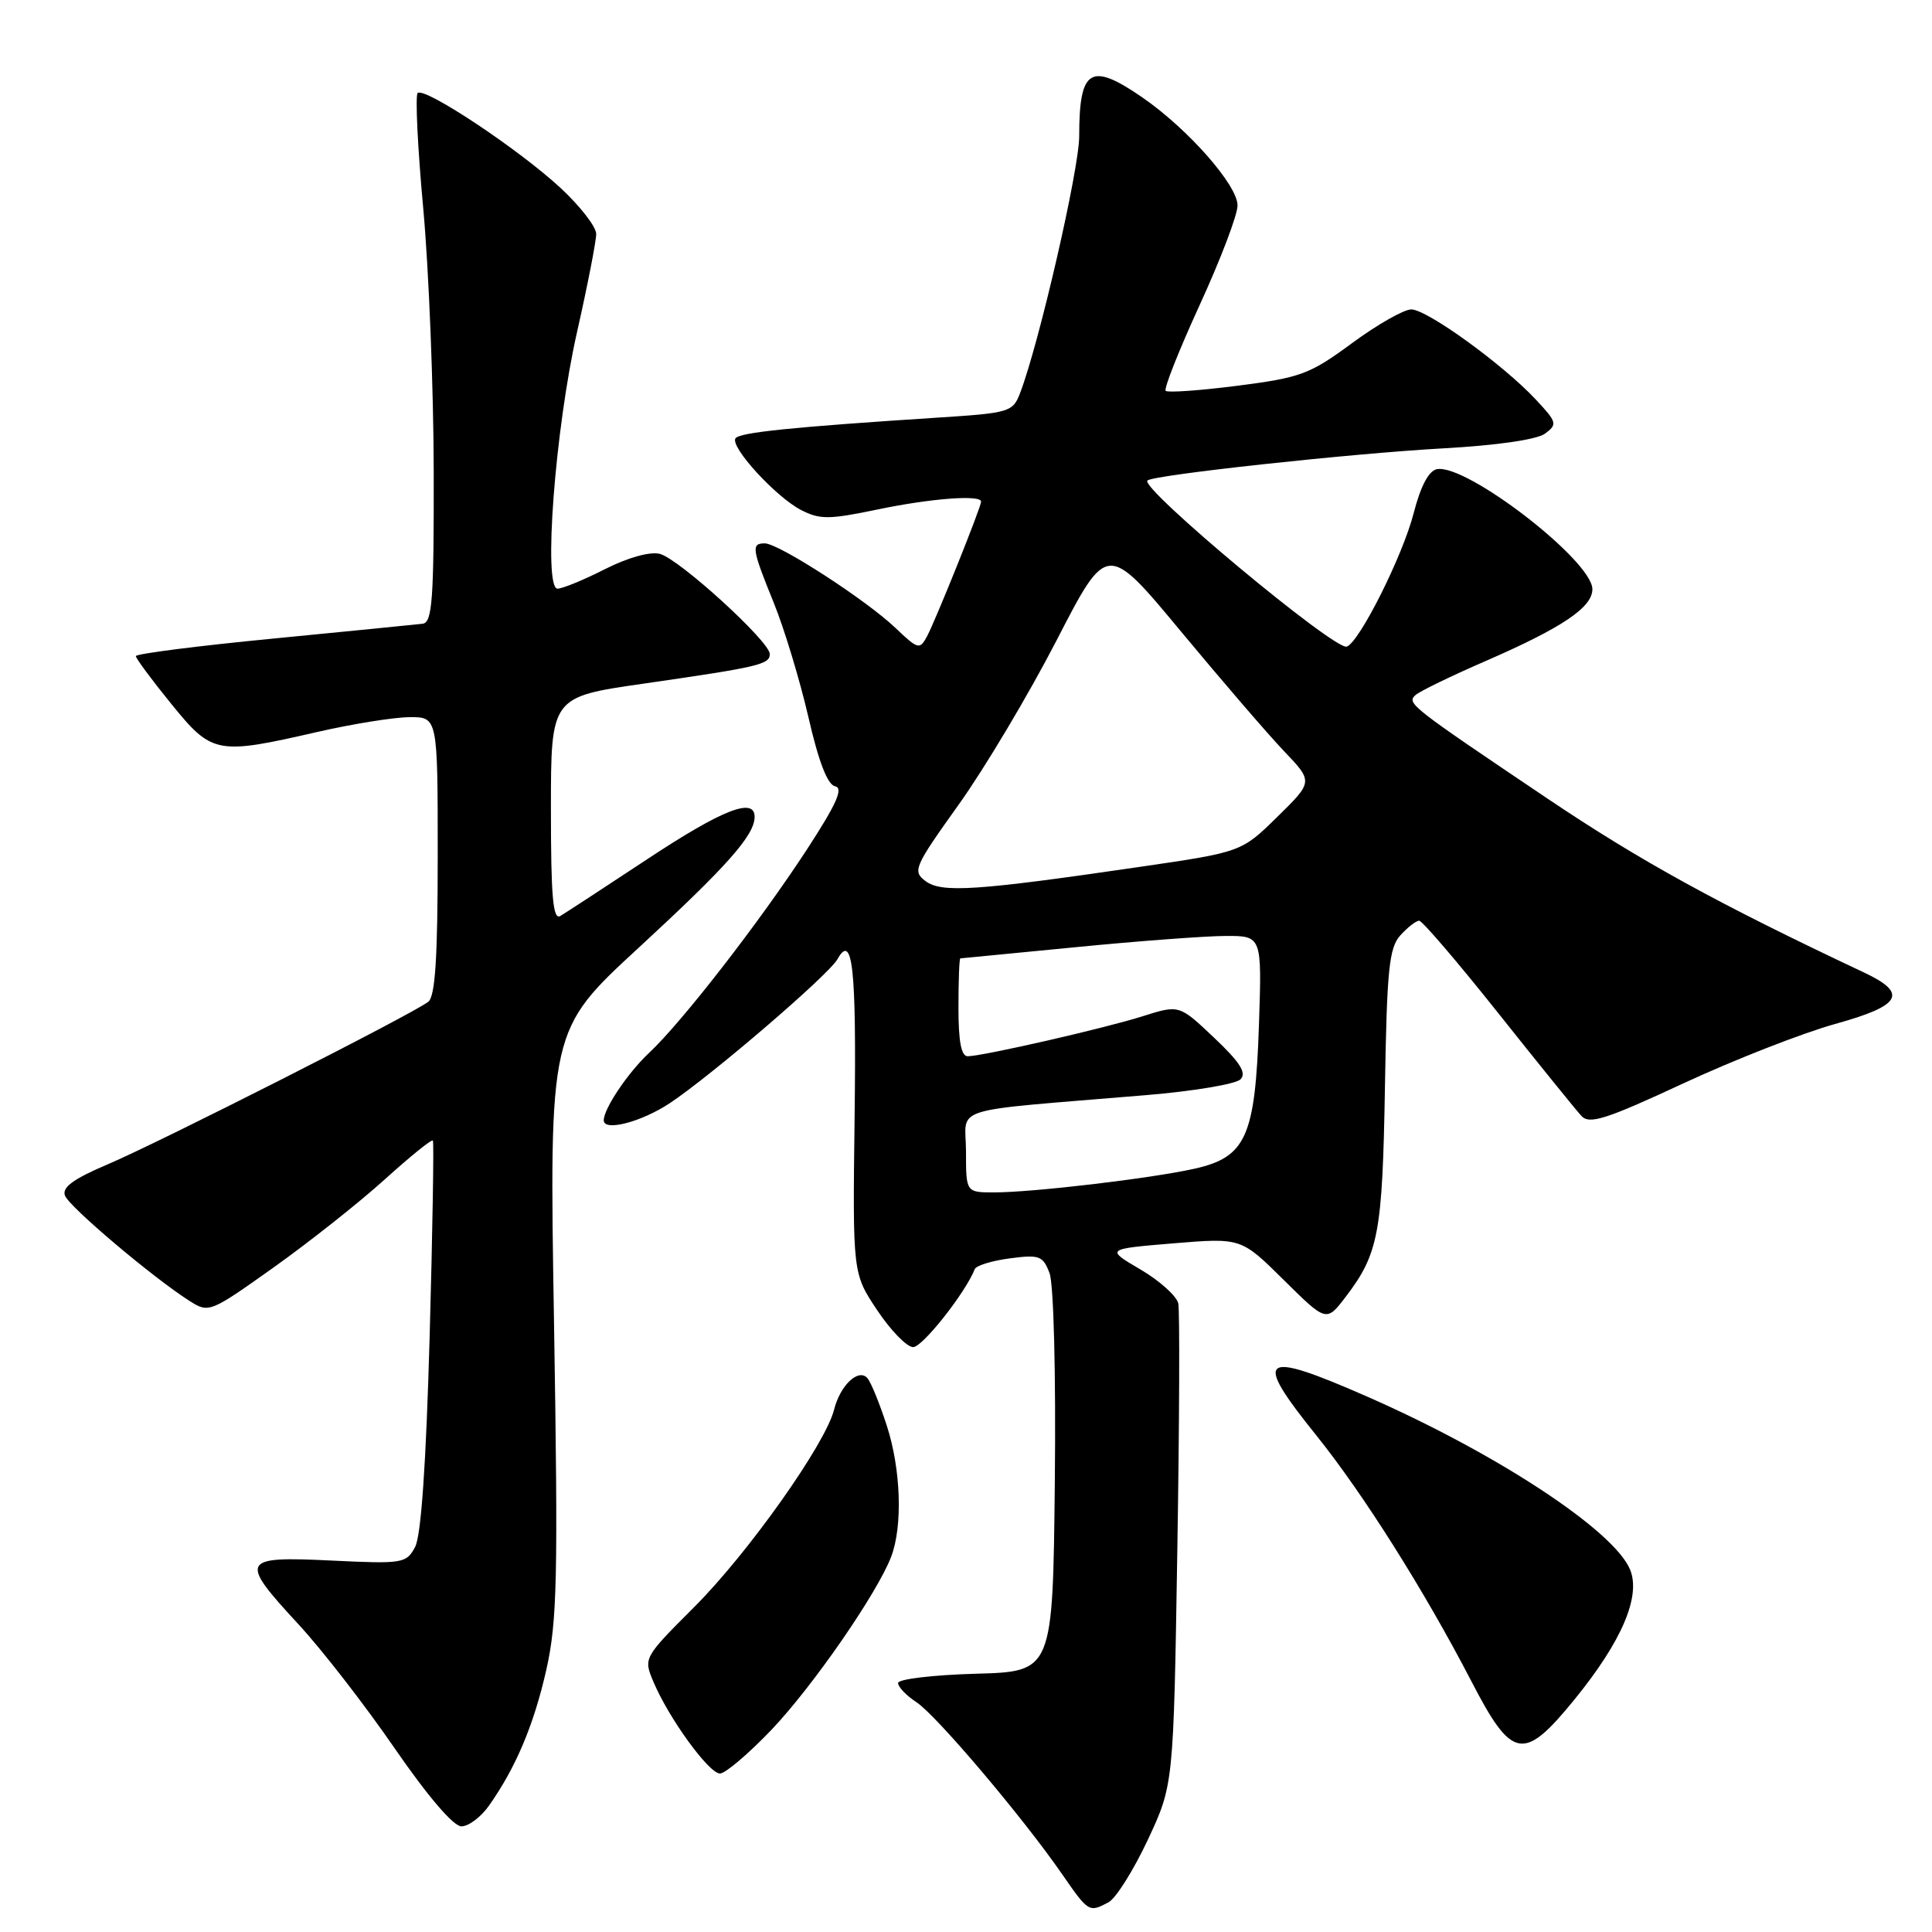 <?xml version="1.0" encoding="UTF-8" standalone="no"?>
<!DOCTYPE svg PUBLIC "-//W3C//DTD SVG 1.1//EN" "http://www.w3.org/Graphics/SVG/1.1/DTD/svg11.dtd" >
<svg xmlns="http://www.w3.org/2000/svg" xmlns:xlink="http://www.w3.org/1999/xlink" version="1.1" viewBox="0 0 256 256">
 <g >
 <path fill="currentColor"
d=" M 146.89 252.06 C 147.86 251.54 150.19 247.83 152.08 243.81 C 155.50 236.50 155.50 236.50 156.00 205.50 C 156.28 188.45 156.33 173.70 156.13 172.72 C 155.92 171.74 153.67 169.71 151.13 168.22 C 146.50 165.50 146.50 165.50 155.47 164.75 C 164.45 164.01 164.45 164.01 170.10 169.60 C 175.75 175.19 175.75 175.19 178.31 171.84 C 182.67 166.12 183.18 163.38 183.51 144.18 C 183.77 128.42 184.06 125.59 185.56 123.93 C 186.52 122.87 187.64 122.00 188.05 122.00 C 188.45 122.00 193.17 127.51 198.53 134.25 C 203.89 140.99 208.85 147.12 209.55 147.87 C 210.61 149.02 212.80 148.32 223.06 143.55 C 229.80 140.42 238.85 136.88 243.17 135.68 C 251.97 133.24 252.87 131.63 246.99 128.86 C 227.66 119.76 217.33 114.08 205.01 105.79 C 186.83 93.55 186.38 93.20 187.55 92.11 C 188.07 91.62 192.29 89.57 196.92 87.56 C 207.02 83.16 211.00 80.48 211.00 78.07 C 211.00 74.30 194.28 61.40 190.39 62.17 C 189.31 62.39 188.24 64.42 187.32 67.99 C 185.87 73.65 180.11 85.13 178.45 85.68 C 176.84 86.20 150.98 64.64 152.04 63.67 C 152.84 62.93 179.00 60.09 191.22 59.41 C 198.33 59.02 203.64 58.25 204.72 57.46 C 206.39 56.23 206.31 55.94 203.50 52.94 C 199.16 48.29 189.08 41.00 187.00 41.00 C 186.02 41.00 182.49 43.01 179.15 45.47 C 173.56 49.59 172.34 50.04 164.00 51.11 C 159.02 51.75 154.72 52.05 154.46 51.79 C 154.19 51.52 156.22 46.40 158.97 40.40 C 161.72 34.41 163.98 28.48 163.98 27.23 C 164.00 24.55 157.39 17.05 151.34 12.89 C 144.50 8.18 143.00 9.10 143.00 18.04 C 143.00 22.43 137.67 45.58 135.16 52.10 C 134.21 54.59 133.74 54.73 124.33 55.33 C 104.93 56.59 97.93 57.30 97.45 58.09 C 96.74 59.23 102.79 65.84 106.13 67.57 C 108.63 68.86 109.83 68.85 116.23 67.52 C 123.34 66.03 130.00 65.53 130.00 66.47 C 130.00 67.20 124.01 82.10 122.85 84.29 C 121.87 86.12 121.66 86.07 118.66 83.21 C 114.77 79.50 103.18 72.00 101.34 72.00 C 99.51 72.00 99.62 72.71 102.53 79.88 C 103.92 83.30 105.98 90.11 107.11 94.99 C 108.47 100.93 109.65 103.99 110.66 104.19 C 111.79 104.42 110.85 106.52 106.96 112.50 C 100.67 122.15 90.41 135.38 86.02 139.50 C 83.19 142.15 80.00 146.90 80.00 148.45 C 80.00 149.97 84.99 148.67 88.76 146.17 C 94.27 142.51 109.80 129.18 110.96 127.11 C 112.97 123.51 113.49 128.22 113.24 147.96 C 112.98 168.74 112.98 168.74 116.24 173.62 C 118.03 176.30 120.17 178.50 121.00 178.50 C 122.24 178.50 127.94 171.28 129.16 168.17 C 129.35 167.69 131.44 167.05 133.81 166.74 C 137.73 166.22 138.20 166.40 139.07 168.70 C 139.62 170.14 139.92 182.02 139.77 196.36 C 139.50 221.50 139.50 221.50 129.25 221.78 C 123.61 221.94 119.00 222.49 119.00 223.01 C 119.00 223.53 120.09 224.67 121.43 225.55 C 124.07 227.27 135.53 240.81 140.73 248.33 C 144.24 253.40 144.30 253.44 146.89 252.06 Z  M 64.80 239.25 C 68.37 234.18 70.74 228.56 72.40 221.21 C 73.83 214.84 73.96 209.06 73.41 175.21 C 72.77 136.50 72.77 136.50 84.64 125.57 C 96.36 114.76 99.98 110.68 99.99 108.25 C 100.01 105.59 95.73 107.26 85.82 113.81 C 80.14 117.56 74.94 120.96 74.25 121.37 C 73.27 121.95 73.00 118.87 73.00 107.24 C 73.00 92.35 73.00 92.35 85.25 90.59 C 100.57 88.38 102.00 88.05 102.00 86.66 C 102.00 85.00 89.96 74.03 87.43 73.39 C 86.12 73.06 83.20 73.88 80.15 75.42 C 77.36 76.84 74.53 78.00 73.88 78.00 C 71.95 78.00 73.55 56.87 76.46 44.00 C 77.86 37.80 79.00 31.95 79.00 31.00 C 79.00 30.05 76.86 27.30 74.25 24.88 C 68.69 19.74 56.21 11.46 55.34 12.33 C 55.01 12.66 55.34 19.58 56.09 27.72 C 56.83 35.85 57.45 51.49 57.47 62.48 C 57.50 79.51 57.28 82.49 56.00 82.65 C 55.17 82.75 46.29 83.63 36.25 84.61 C 26.21 85.58 18.00 86.63 18.00 86.94 C 18.01 87.25 20.11 90.09 22.68 93.25 C 28.10 99.93 28.70 100.05 42.00 97.00 C 46.67 95.93 52.19 95.04 54.25 95.03 C 58.00 95.00 58.00 95.00 58.00 113.38 C 58.00 126.89 57.67 132.02 56.75 132.74 C 54.76 134.32 21.12 151.37 14.27 154.28 C 9.71 156.22 8.19 157.33 8.61 158.43 C 9.19 159.93 20.22 169.26 25.10 172.37 C 27.67 174.01 27.81 173.95 36.26 167.94 C 40.97 164.59 47.58 159.35 50.96 156.30 C 54.33 153.25 57.21 150.92 57.36 151.13 C 57.51 151.33 57.32 163.03 56.93 177.12 C 56.46 193.96 55.80 203.51 55.00 204.99 C 53.84 207.16 53.39 207.24 43.90 206.78 C 31.87 206.20 31.63 206.67 39.57 215.25 C 42.64 218.57 48.36 225.94 52.28 231.64 C 56.68 238.02 60.08 242.00 61.14 242.00 C 62.09 242.00 63.74 240.76 64.80 239.25 Z  M 102.22 229.21 C 107.69 223.47 116.25 211.09 118.09 206.26 C 119.63 202.20 119.38 194.67 117.50 188.89 C 116.54 185.93 115.38 183.09 114.92 182.59 C 113.72 181.29 111.32 183.58 110.52 186.79 C 109.38 191.33 99.15 205.78 92.00 212.93 C 85.28 219.65 85.25 219.70 86.58 222.84 C 88.59 227.64 93.93 235.00 95.40 235.00 C 96.11 235.00 99.18 232.39 102.22 229.21 Z  M 208.58 225.25 C 214.88 217.53 217.46 211.52 215.99 207.97 C 213.85 202.80 198.35 192.61 181.21 185.08 C 166.97 178.83 165.91 179.63 174.43 190.21 C 180.62 197.91 188.75 210.79 194.95 222.75 C 200.36 233.20 201.87 233.47 208.58 225.25 Z  M 128.00 152.58 C 128.00 146.45 125.11 147.35 151.87 145.11 C 158.12 144.59 163.75 143.65 164.37 143.02 C 165.21 142.17 164.32 140.76 160.87 137.50 C 156.25 133.12 156.25 133.12 151.37 134.67 C 146.37 136.25 130.49 139.89 128.25 139.96 C 127.37 139.99 127.00 138.05 127.00 133.50 C 127.00 129.93 127.11 126.99 127.25 126.99 C 127.39 126.98 134.25 126.32 142.50 125.51 C 150.75 124.70 159.68 124.03 162.36 124.02 C 167.21 124.00 167.21 124.00 166.82 135.75 C 166.32 150.63 165.12 153.32 158.28 154.86 C 152.51 156.15 136.95 157.99 131.75 158.00 C 128.00 158.00 128.00 158.00 128.00 152.58 Z  M 122.64 116.75 C 120.88 115.44 121.12 114.88 127.05 106.59 C 130.50 101.76 136.33 91.97 140.01 84.84 C 146.69 71.87 146.69 71.87 156.49 83.68 C 161.89 90.18 168.03 97.32 170.15 99.54 C 174.00 103.58 174.00 103.58 169.25 108.24 C 164.50 112.90 164.50 112.90 151.00 114.87 C 129.32 118.04 124.76 118.34 122.64 116.75 Z "/>
</g>
</svg>